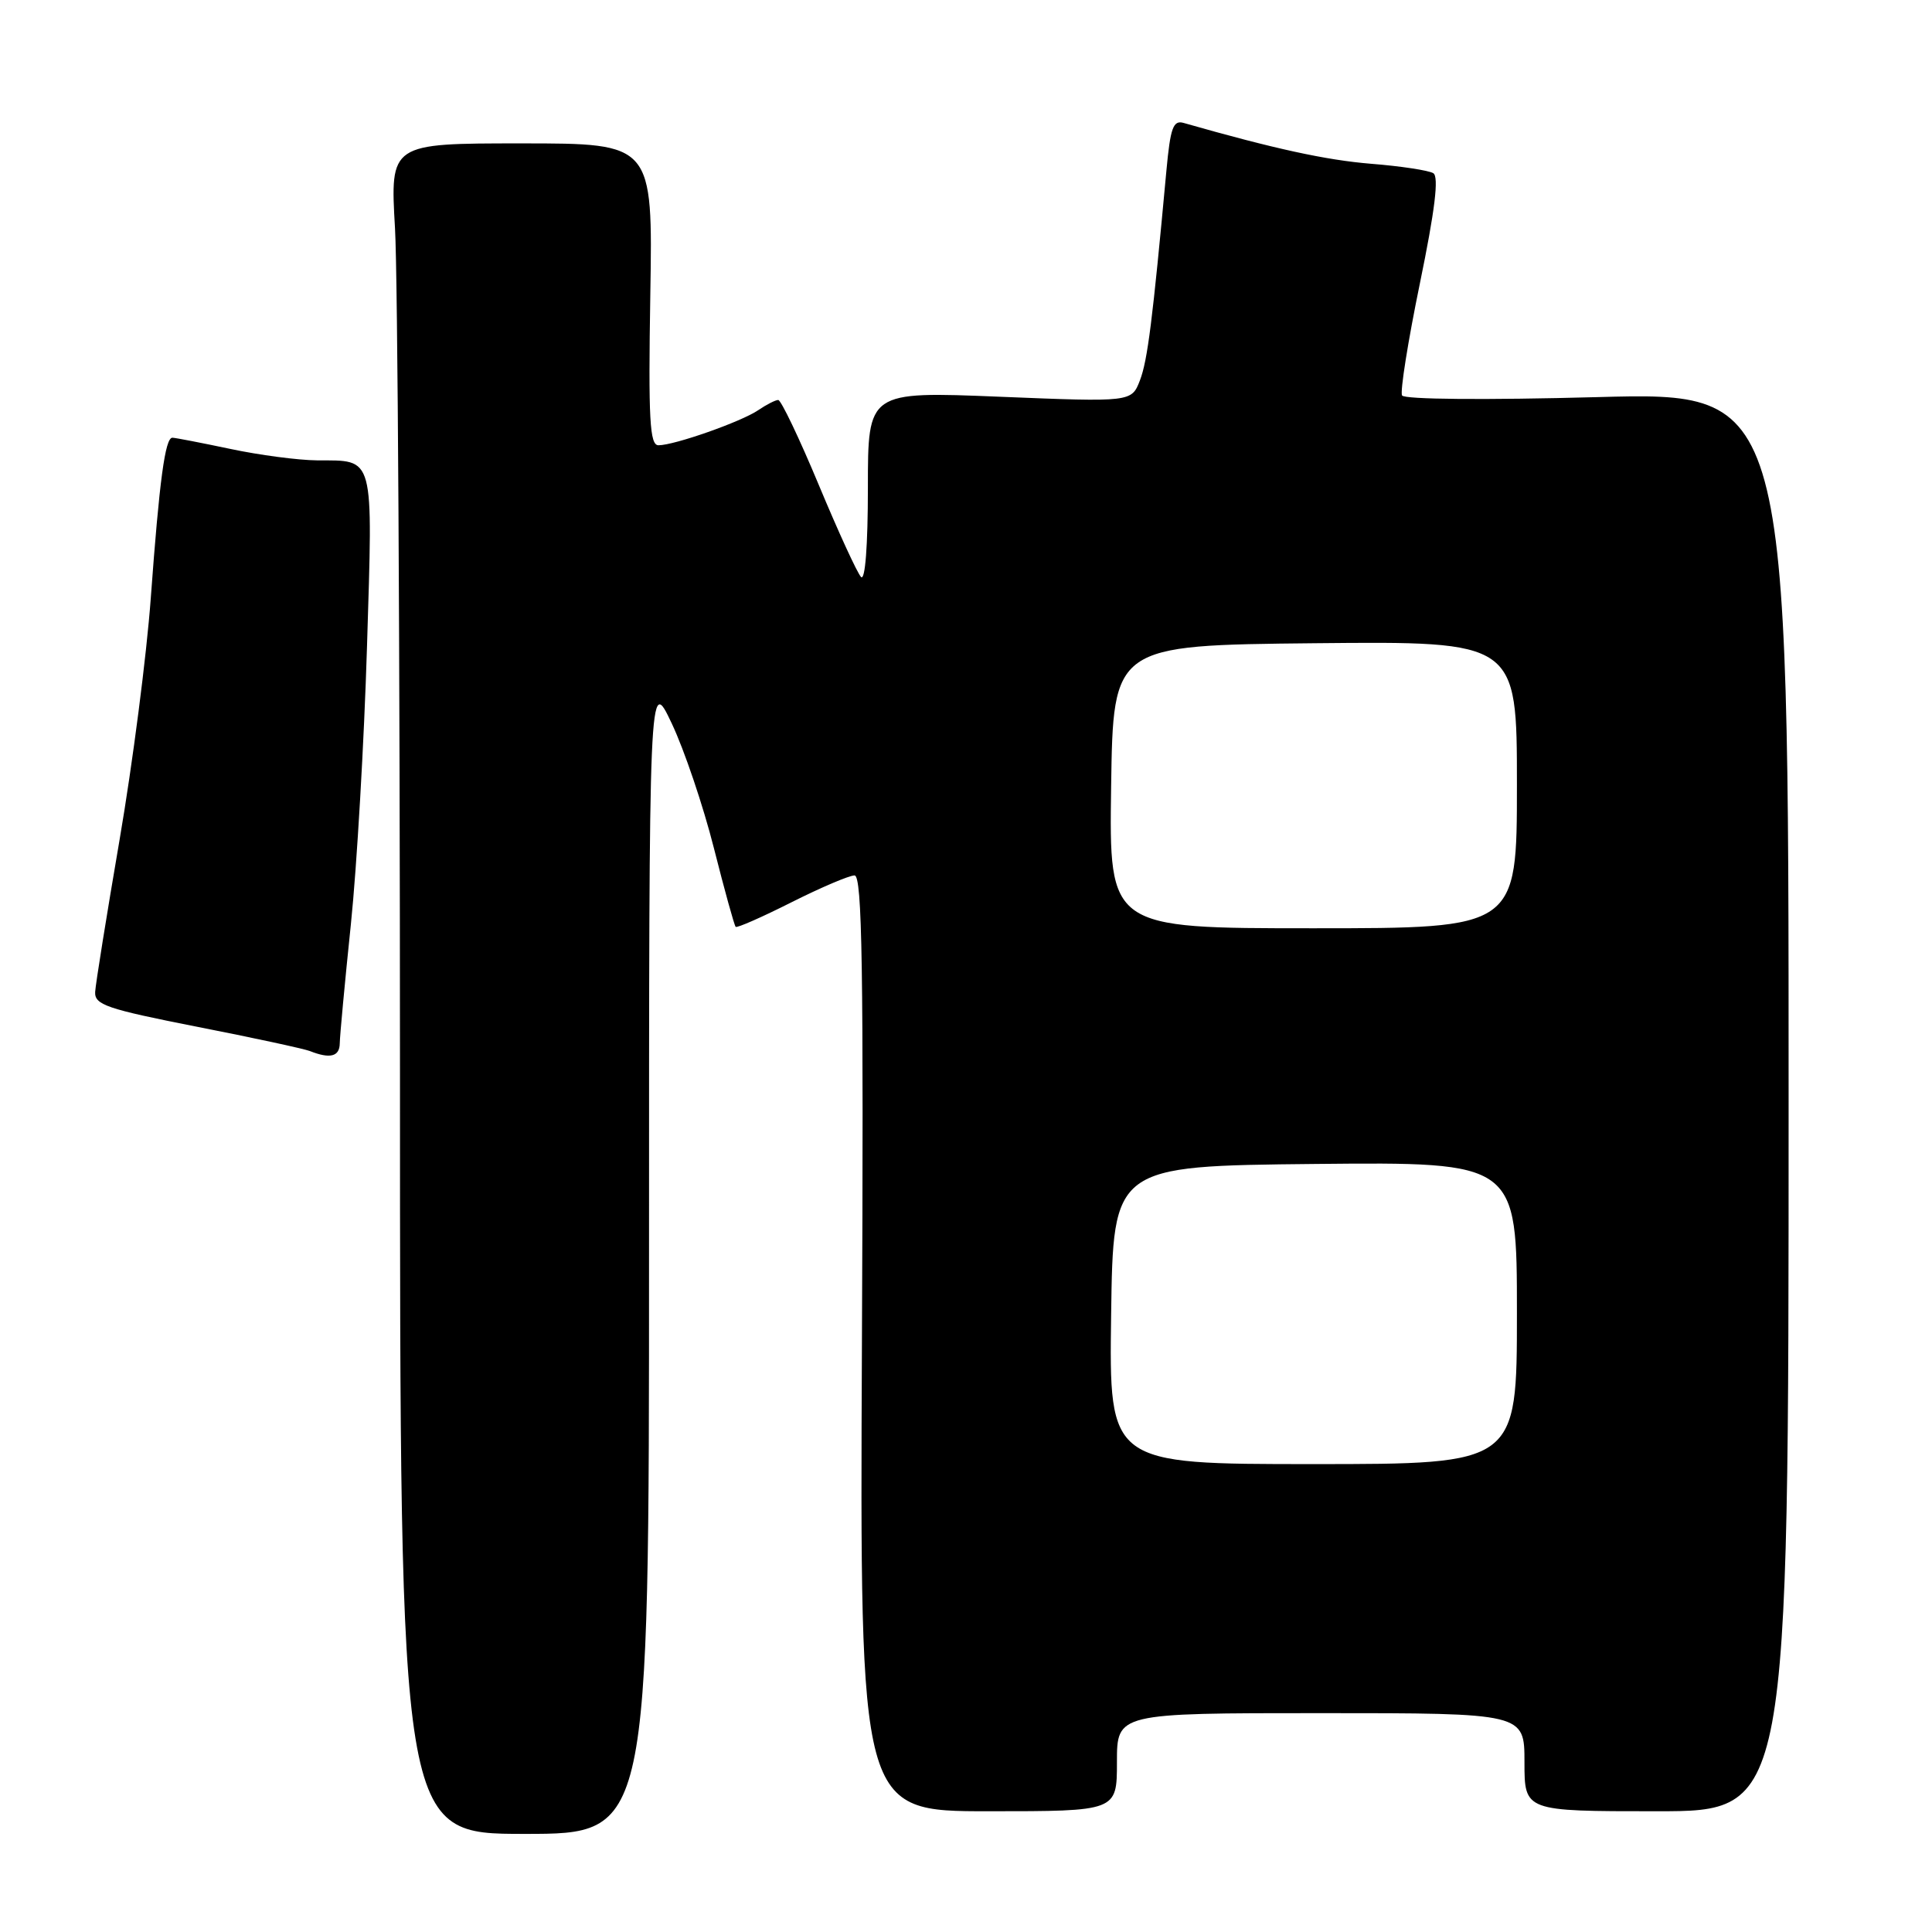 <?xml version="1.0" encoding="UTF-8" standalone="no"?>
<!DOCTYPE svg PUBLIC "-//W3C//DTD SVG 1.1//EN" "http://www.w3.org/Graphics/SVG/1.1/DTD/svg11.dtd" >
<svg xmlns="http://www.w3.org/2000/svg" xmlns:xlink="http://www.w3.org/1999/xlink" version="1.1" viewBox="0 0 256 256">
 <g >
 <path fill="currentColor"
d=" M 86.00 166.25 C 86.00 89.50 86.00 89.50 89.01 95.86 C 90.67 99.36 93.18 106.79 94.59 112.36 C 96.00 117.93 97.30 122.64 97.48 122.81 C 97.65 122.99 100.98 121.52 104.87 119.56 C 108.77 117.60 112.52 116.00 113.23 116.00 C 114.25 116.00 114.44 128.27 114.21 178.00 C 113.93 240.00 113.93 240.00 130.96 240.00 C 148.00 240.00 148.00 240.00 148.00 233.50 C 148.00 227.00 148.00 227.00 175.00 227.00 C 202.00 227.00 202.00 227.00 202.00 233.50 C 202.00 240.00 202.00 240.00 219.50 240.00 C 237.00 240.00 237.00 240.00 237.00 145.97 C 237.00 51.94 237.00 51.94 211.65 52.62 C 196.81 53.02 186.09 52.93 185.78 52.40 C 185.50 51.91 186.56 45.23 188.14 37.56 C 190.14 27.85 190.68 23.42 189.92 22.95 C 189.32 22.58 185.60 22.01 181.66 21.70 C 175.70 21.21 168.89 19.73 156.84 16.29 C 155.45 15.89 155.08 16.92 154.55 22.66 C 152.73 42.41 152.06 47.76 151.05 50.39 C 149.94 53.28 149.94 53.28 132.47 52.57 C 115.00 51.86 115.00 51.86 115.00 64.63 C 115.00 72.30 114.64 77.02 114.09 76.45 C 113.59 75.93 111.07 70.44 108.49 64.25 C 105.91 58.06 103.49 53.00 103.12 53.00 C 102.75 53.00 101.56 53.61 100.47 54.35 C 98.23 55.88 89.36 59.00 87.25 59.00 C 86.09 59.00 85.90 55.61 86.17 39.00 C 86.50 19.00 86.50 19.00 69.10 19.00 C 51.69 19.00 51.69 19.00 52.34 30.25 C 52.70 36.44 52.99 86.84 53.00 142.25 C 53.00 243.00 53.00 243.00 69.50 243.00 C 86.00 243.00 86.00 243.00 86.00 166.25 Z  M 45.02 138.25 C 45.03 137.29 45.69 130.20 46.49 122.50 C 47.29 114.80 48.25 98.22 48.63 85.66 C 49.41 59.99 49.70 61.05 42.00 61.00 C 39.52 60.98 34.35 60.30 30.50 59.48 C 26.65 58.67 23.20 58.00 22.84 58.00 C 21.88 58.00 21.12 63.65 19.98 79.24 C 19.43 86.80 17.57 101.20 15.85 111.24 C 14.13 121.28 12.67 130.37 12.61 131.43 C 12.51 133.14 14.13 133.69 26.06 136.04 C 33.51 137.50 40.26 138.96 41.06 139.27 C 43.74 140.33 45.00 140.01 45.02 138.25 Z  M 147.23 174.25 C 147.50 154.50 147.50 154.50 174.25 154.23 C 201.00 153.97 201.00 153.97 201.00 173.98 C 201.00 194.00 201.00 194.00 173.98 194.00 C 146.96 194.00 146.96 194.00 147.23 174.25 Z  M 147.23 104.25 C 147.50 85.50 147.50 85.50 174.25 85.23 C 201.00 84.97 201.00 84.97 201.00 103.98 C 201.00 123.00 201.00 123.00 173.98 123.00 C 146.96 123.00 146.96 123.00 147.23 104.25 Z "/>
</g>
</svg>